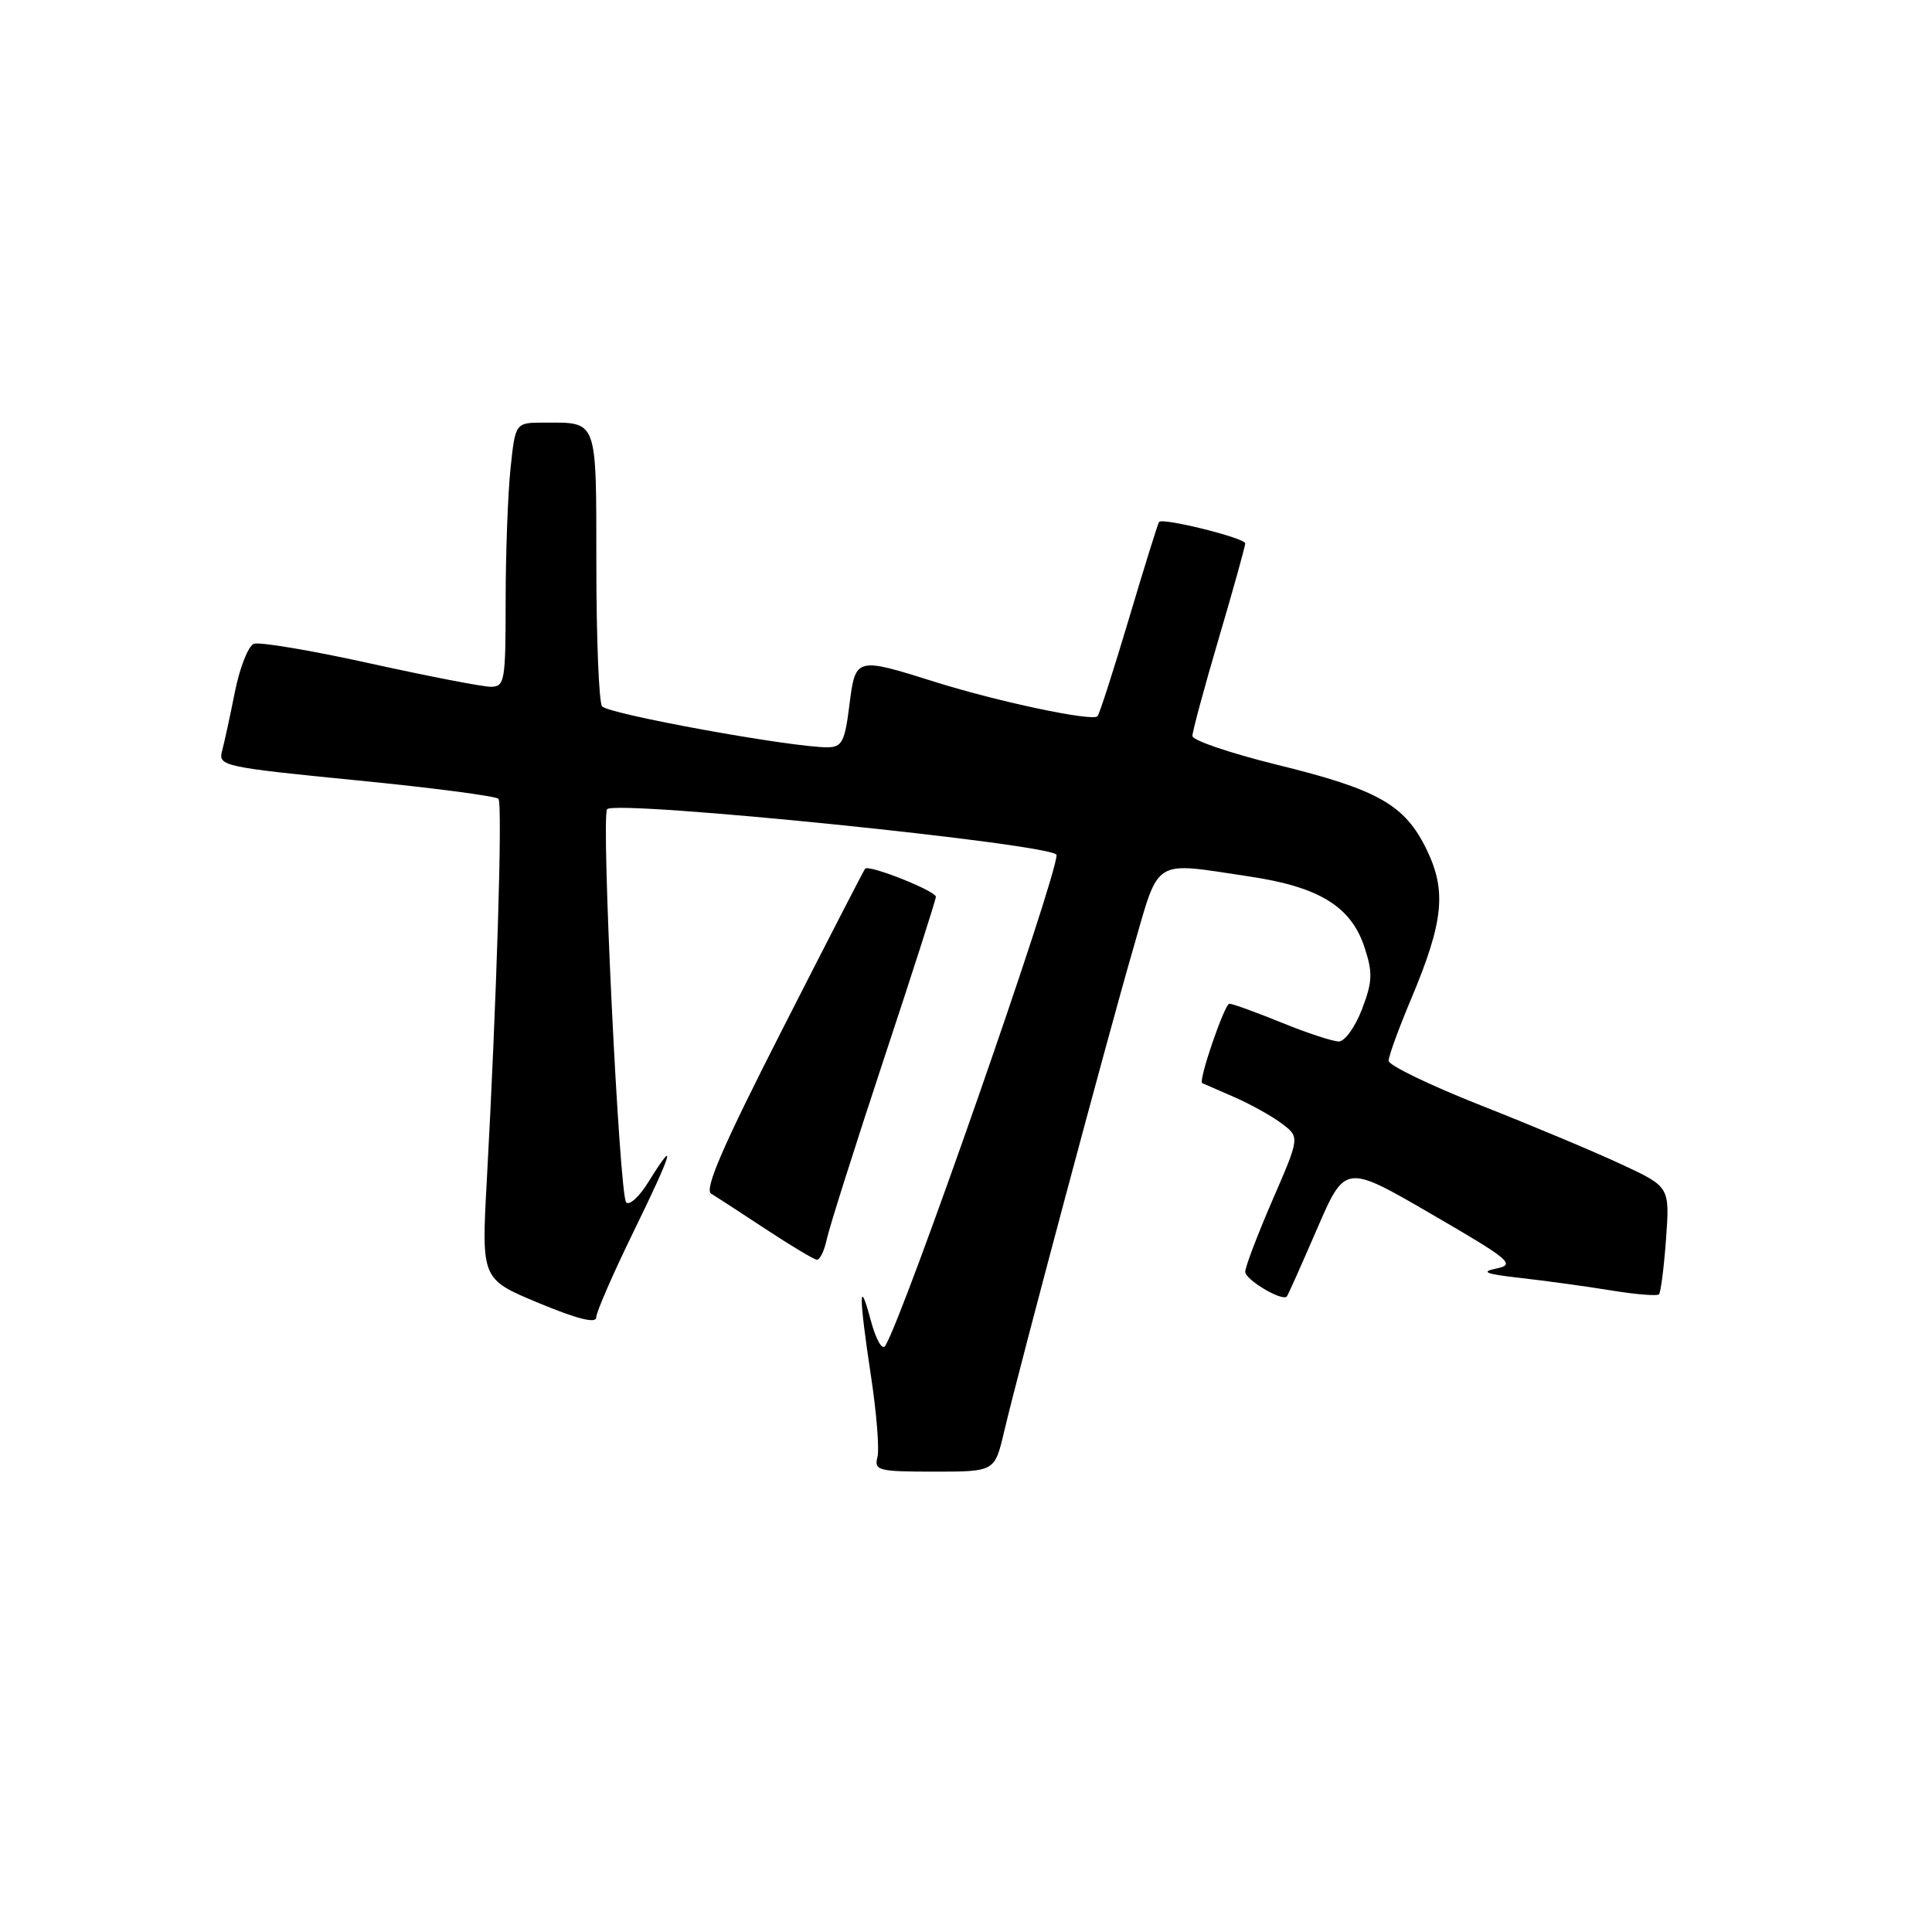 <?xml version="1.0" encoding="UTF-8" standalone="no"?>
<!DOCTYPE svg PUBLIC "-//W3C//DTD SVG 1.1//EN" "http://www.w3.org/Graphics/SVG/1.1/DTD/svg11.dtd" >
<svg xmlns="http://www.w3.org/2000/svg" xmlns:xlink="http://www.w3.org/1999/xlink" version="1.1" viewBox="0 0 256 256">
 <g >
 <path fill="currentColor"
d=" M 133.04 189.75 C 135.03 181.29 146.75 137.45 150.14 125.75 C 153.69 113.50 152.57 114.20 165.50 116.13 C 174.79 117.51 179.01 120.10 180.80 125.51 C 181.91 128.89 181.87 130.06 180.47 133.73 C 179.57 136.08 178.19 138.00 177.40 138.00 C 176.61 138.00 173.19 136.88 169.81 135.50 C 166.42 134.12 163.32 133.00 162.90 133.00 C 162.26 133.00 158.74 143.27 159.30 143.52 C 159.41 143.57 161.30 144.39 163.50 145.35 C 165.70 146.31 168.56 147.90 169.86 148.89 C 172.23 150.68 172.23 150.68 168.61 159.02 C 166.63 163.60 165.00 167.88 165.00 168.52 C 165.00 169.57 169.90 172.48 170.51 171.79 C 170.66 171.63 172.45 167.61 174.50 162.87 C 178.24 154.23 178.24 154.23 189.67 160.87 C 200.11 166.93 200.86 167.55 198.30 168.08 C 196.11 168.53 196.82 168.81 201.50 169.34 C 204.80 169.71 210.17 170.45 213.44 170.98 C 216.71 171.52 219.58 171.75 219.82 171.51 C 220.06 171.27 220.48 167.96 220.76 164.17 C 221.25 157.26 221.25 157.26 214.87 154.29 C 211.37 152.65 202.99 149.14 196.25 146.48 C 189.51 143.82 184.00 141.16 184.00 140.56 C 184.00 139.95 185.33 136.29 186.96 132.42 C 191.28 122.14 191.70 118.09 189.05 112.60 C 186.16 106.63 182.64 104.63 169.20 101.33 C 163.04 99.81 158.00 98.10 158.00 97.52 C 158.00 96.94 159.57 91.11 161.50 84.57 C 163.43 78.03 165.00 72.37 165.00 72.00 C 165.00 71.29 154.05 68.57 153.58 69.16 C 153.43 69.35 151.63 75.12 149.59 81.98 C 147.54 88.85 145.67 94.67 145.42 94.91 C 144.72 95.62 132.25 92.98 124.00 90.39 C 113.35 87.04 113.35 87.04 112.54 93.50 C 111.95 98.26 111.56 99.00 109.68 99.02 C 104.99 99.06 80.46 94.60 79.77 93.58 C 79.36 92.99 79.02 84.56 79.02 74.86 C 79.00 55.28 79.26 56.00 72.06 56.00 C 68.28 56.00 68.28 56.00 67.64 62.15 C 67.29 65.53 67.00 73.40 67.00 79.65 C 67.00 90.30 66.88 91.00 65.02 91.00 C 63.93 91.00 56.73 89.60 49.01 87.90 C 41.29 86.19 34.37 85.03 33.64 85.31 C 32.90 85.59 31.77 88.45 31.13 91.66 C 30.49 94.87 29.72 98.42 29.42 99.54 C 28.90 101.49 29.65 101.66 47.19 103.39 C 57.26 104.38 65.75 105.49 66.05 105.85 C 66.61 106.51 65.81 132.60 64.50 156.50 C 63.79 169.50 63.79 169.50 71.39 172.66 C 76.47 174.77 79.00 175.41 79.00 174.57 C 79.00 173.89 81.24 168.75 83.97 163.16 C 89.10 152.67 89.80 150.36 85.95 156.57 C 84.74 158.54 83.40 159.78 82.97 159.32 C 82.06 158.35 79.62 108.05 80.45 107.22 C 81.72 105.95 140.00 111.89 140.00 113.29 C 140.00 116.39 119.79 174.30 117.30 178.33 C 116.90 178.97 116.07 177.52 115.39 174.99 C 113.78 168.94 113.79 171.65 115.41 182.35 C 116.15 187.22 116.54 192.06 116.26 193.10 C 115.81 194.85 116.40 195.00 123.78 195.00 C 131.80 195.00 131.80 195.00 133.04 189.75 Z  M 109.54 164.25 C 109.86 162.74 113.24 152.05 117.06 140.50 C 120.89 128.95 124.01 119.20 124.01 118.83 C 124.00 118.05 115.11 114.52 114.63 115.11 C 114.45 115.32 109.51 124.93 103.64 136.45 C 95.78 151.87 93.30 157.60 94.23 158.17 C 94.93 158.59 98.20 160.71 101.50 162.89 C 104.80 165.06 107.83 166.88 108.23 166.92 C 108.63 166.96 109.22 165.76 109.54 164.25 Z "/>
</g>
</svg>